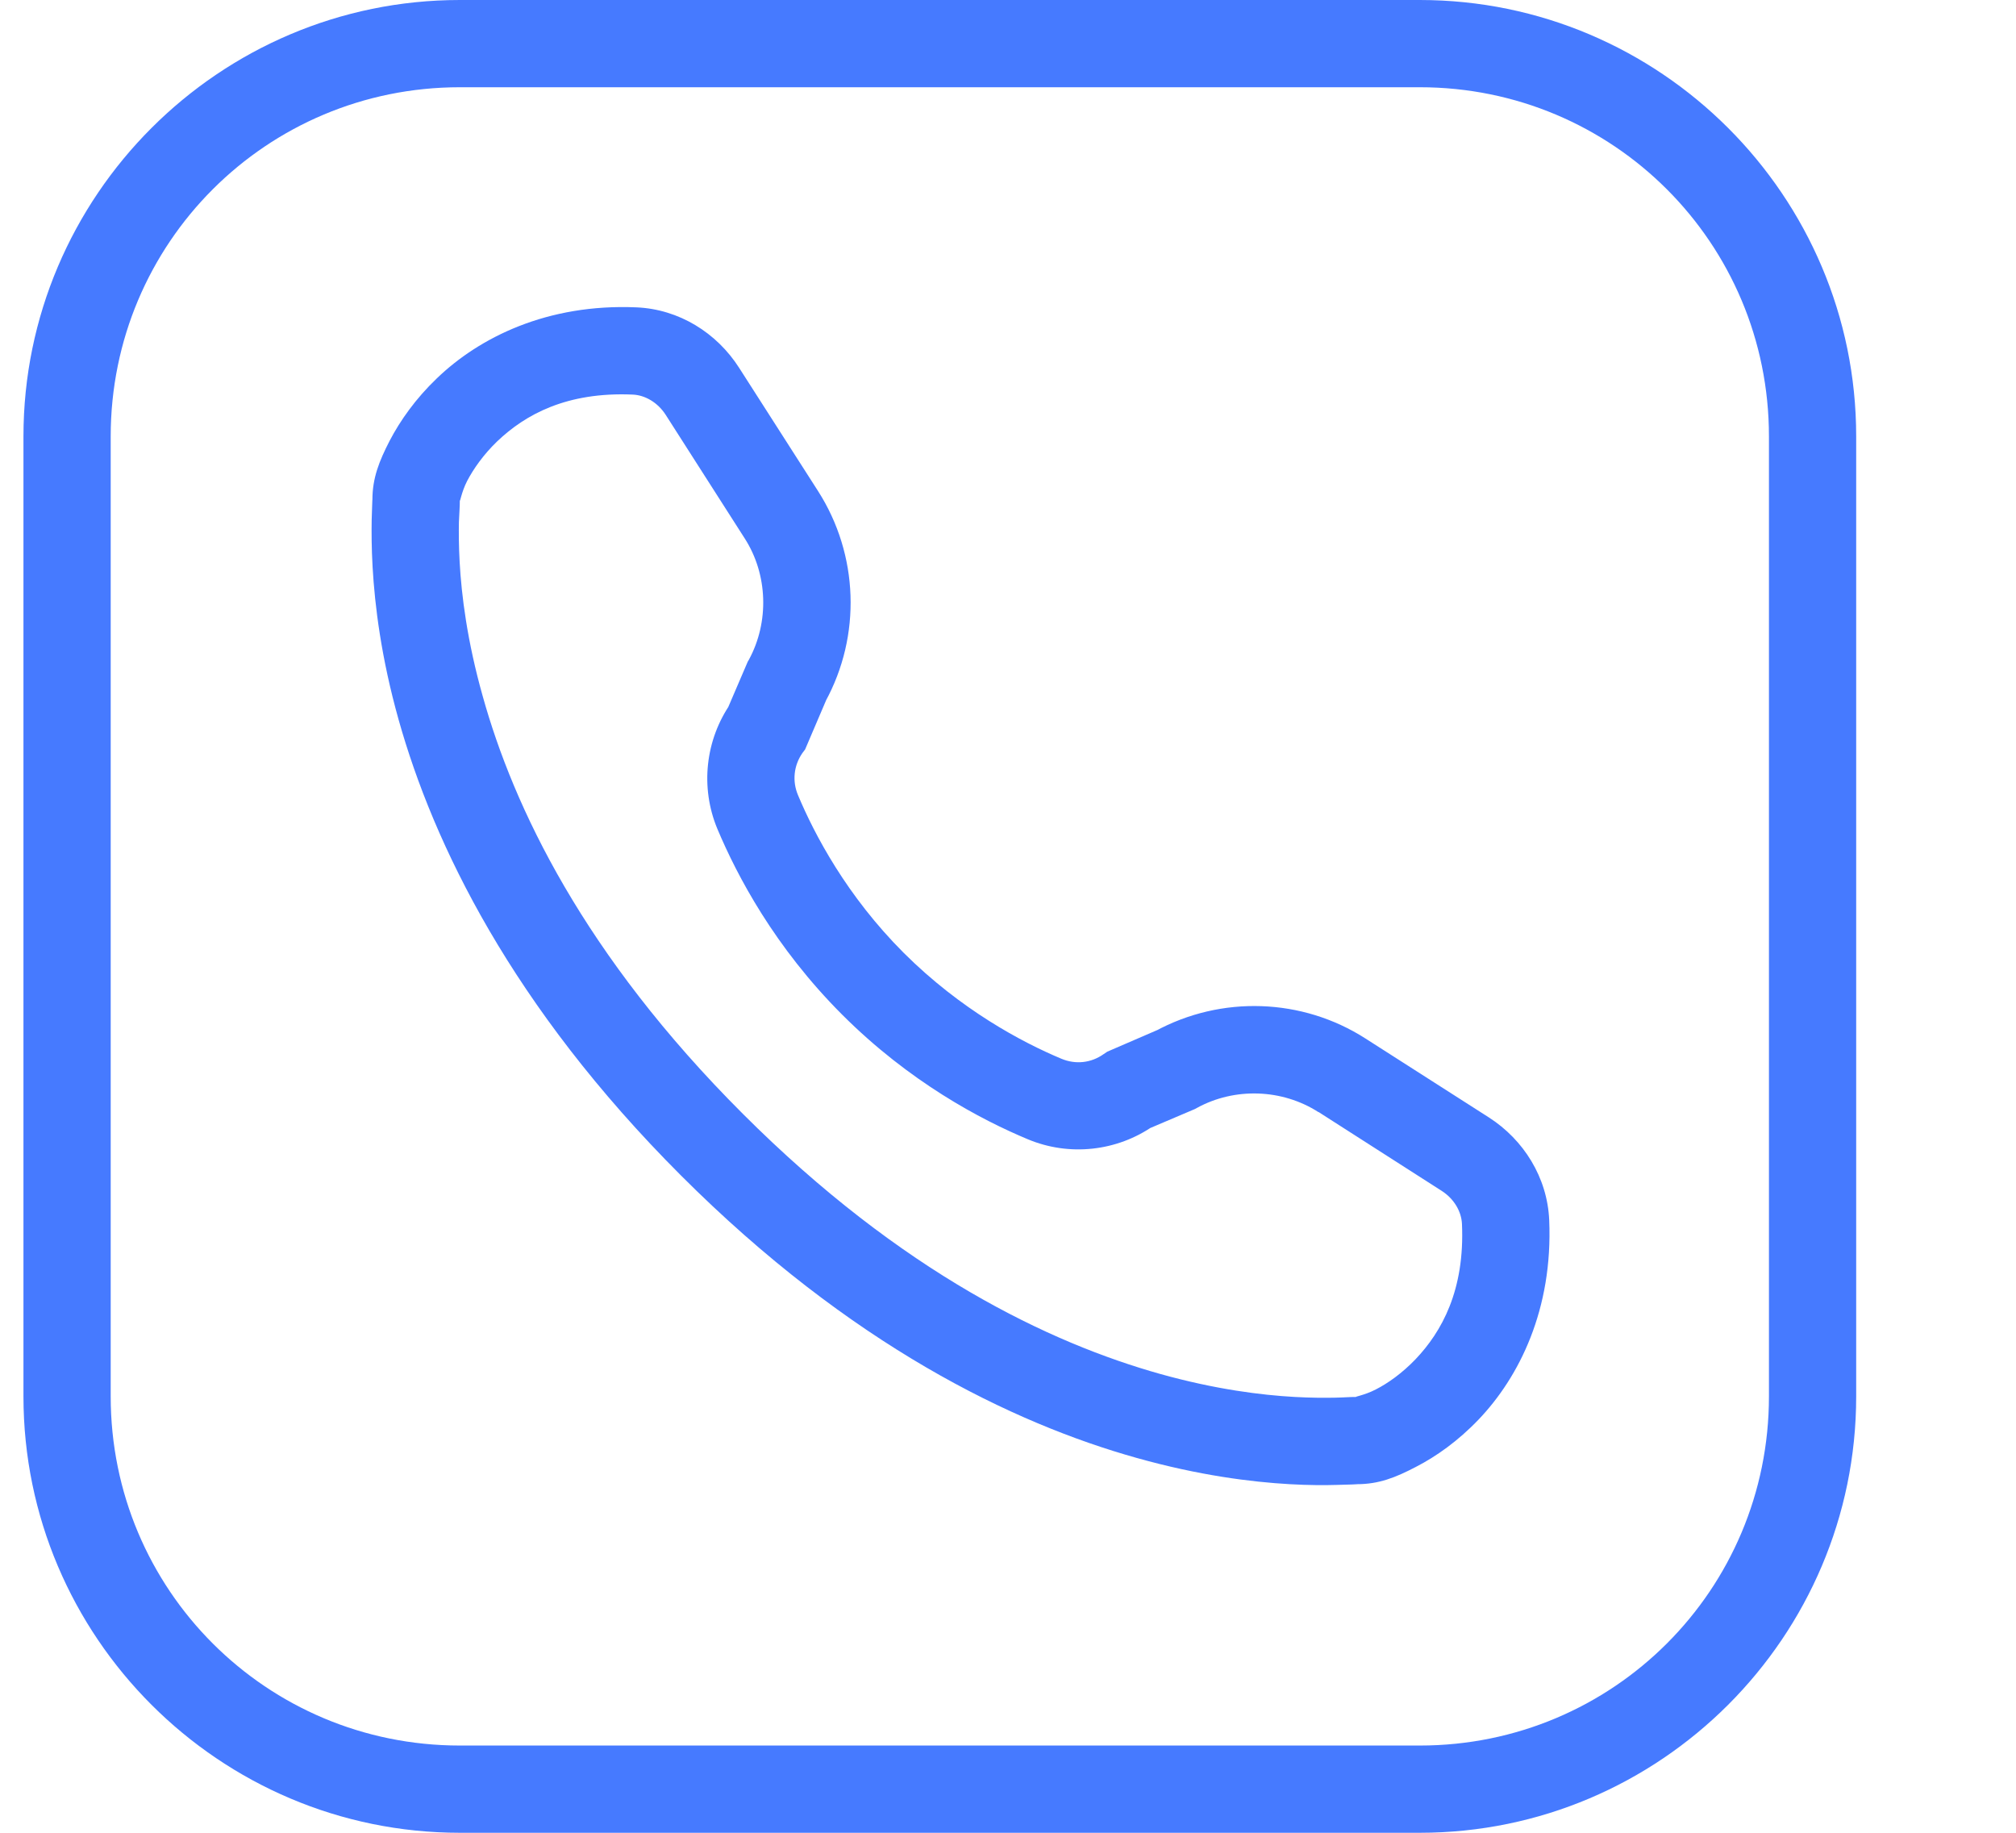 <svg width="11" height="10" viewBox="0 0 11 10" fill="none" xmlns="http://www.w3.org/2000/svg">
<path id="ph" d="M2.509 0C1.197 0 0.128 1.069 0.128 2.381V7.619C0.128 8.931 1.197 10 2.509 10H7.747C9.059 10 10.128 8.931 10.128 7.619V2.381C10.128 1.069 9.059 0 7.747 0H2.509ZM2.509 0.476H7.747C8.802 0.476 9.652 1.326 9.652 2.381V7.619C9.652 8.674 8.802 9.524 7.747 9.524H2.509C1.454 9.524 0.604 8.674 0.604 7.619V2.381C0.604 1.326 1.454 0.476 2.509 0.476ZM3.473 1.677C2.986 1.656 2.616 1.841 2.384 2.064C2.268 2.175 2.184 2.294 2.126 2.405C2.069 2.516 2.032 2.608 2.032 2.727C2.032 2.716 2.03 2.772 2.028 2.837C2.027 2.901 2.027 2.989 2.033 3.094C2.045 3.304 2.08 3.589 2.175 3.927C2.365 4.603 2.791 5.489 3.716 6.414C4.641 7.339 5.528 7.766 6.203 7.955C6.541 8.05 6.826 8.086 7.037 8.098C7.142 8.104 7.229 8.104 7.293 8.102C7.358 8.101 7.414 8.098 7.404 8.098C7.523 8.098 7.614 8.062 7.725 8.004C7.836 7.947 7.955 7.863 8.067 7.746C8.289 7.514 8.474 7.144 8.453 6.657C8.443 6.425 8.314 6.219 8.124 6.097C7.977 6.003 7.748 5.857 7.45 5.666C7.105 5.445 6.663 5.43 6.302 5.627L6.322 5.617L6.042 5.738L6.021 5.752C5.953 5.8 5.869 5.809 5.792 5.777C5.577 5.687 5.243 5.51 4.931 5.199C4.62 4.888 4.444 4.553 4.354 4.338C4.322 4.262 4.331 4.177 4.378 4.109L4.393 4.089L4.513 3.808L4.503 3.829C4.701 3.468 4.685 3.026 4.464 2.68C4.273 2.382 4.127 2.154 4.033 2.007C3.911 1.816 3.705 1.687 3.473 1.677ZM3.453 2.153C3.519 2.156 3.588 2.195 3.632 2.263C3.726 2.411 3.873 2.639 4.063 2.937C4.19 3.134 4.198 3.394 4.086 3.6L4.08 3.61L3.965 3.878L3.989 3.835C3.848 4.036 3.82 4.296 3.914 4.522C4.022 4.779 4.227 5.168 4.595 5.536C4.963 5.904 5.352 6.109 5.608 6.216C5.835 6.311 6.095 6.282 6.295 6.142L6.252 6.165L6.52 6.051L6.531 6.045C6.737 5.932 6.996 5.941 7.194 6.068V6.067C7.492 6.258 7.72 6.404 7.867 6.498C7.935 6.542 7.974 6.611 7.977 6.678C7.993 7.039 7.867 7.266 7.723 7.417C7.65 7.493 7.572 7.548 7.507 7.581C7.442 7.615 7.38 7.622 7.404 7.622C7.36 7.622 7.337 7.625 7.282 7.626C7.227 7.627 7.154 7.627 7.064 7.622C6.883 7.612 6.633 7.581 6.332 7.497C5.73 7.328 4.923 6.947 4.053 6.077C3.183 5.208 2.802 4.401 2.634 3.799C2.549 3.498 2.518 3.248 2.508 3.067C2.503 2.976 2.503 2.903 2.504 2.848C2.506 2.794 2.509 2.771 2.509 2.727C2.509 2.75 2.516 2.688 2.549 2.624C2.583 2.559 2.638 2.48 2.713 2.408C2.865 2.263 3.091 2.137 3.453 2.153Z" fill="#467aff"/>
</svg>
